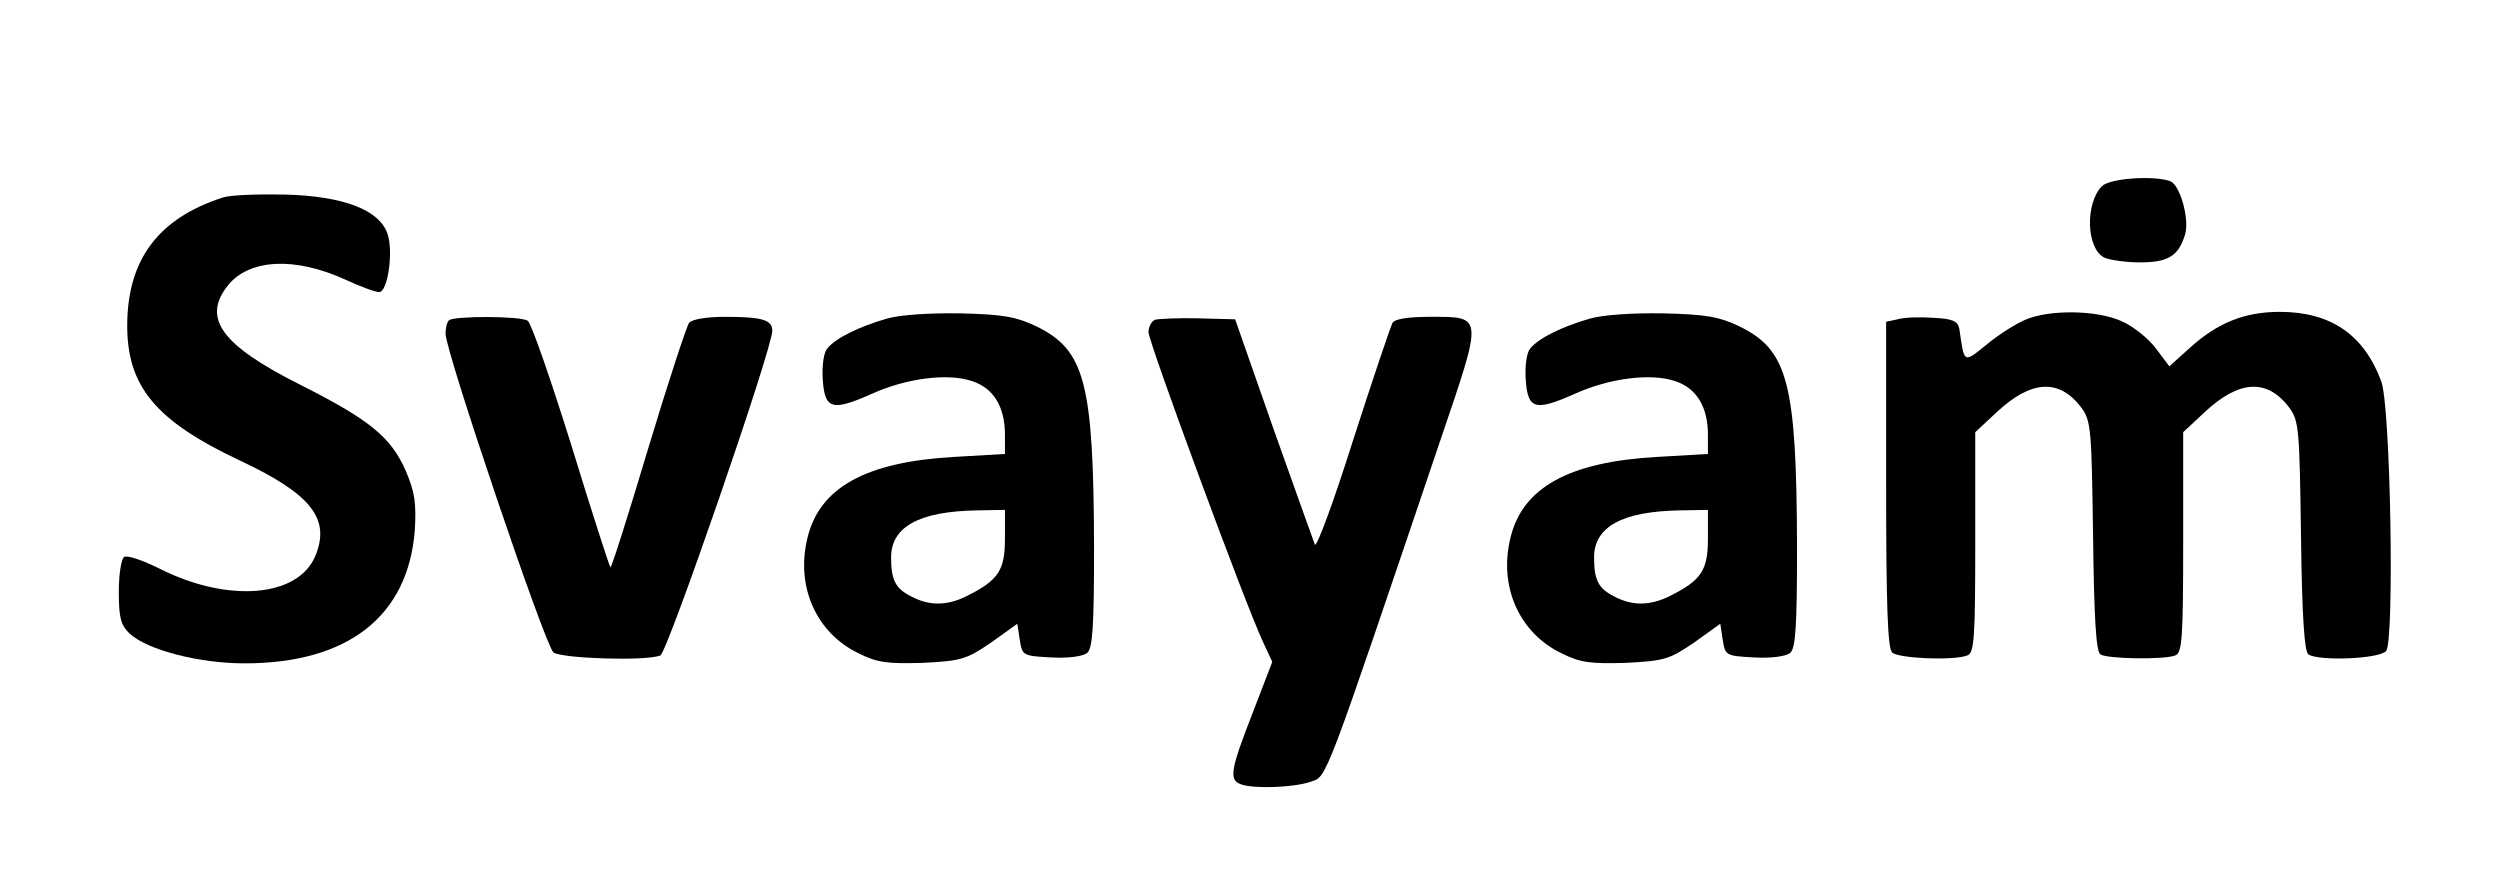 <?xml version="1.0" standalone="no"?>
<!DOCTYPE svg PUBLIC "-//W3C//DTD SVG 20010904//EN"
 "http://www.w3.org/TR/2001/REC-SVG-20010904/DTD/svg10.dtd">
<svg version="1.0" xmlns="http://www.w3.org/2000/svg"
 width="505pt" height="181pt" viewBox="0 0 505 181"
 preserveAspectRatio="xMidYMid meet">
<g transform="translate(0,181) scale(0.1,-0.1)"
fill="#000000" stroke="none">
<path d="M4246 1434 c-34 -34 -32 -125 4 -144 10 -5 43 -10 73 -10 57 0 78 13
91 57 9 30 -10 99 -30 107 -33 12 -122 6 -138 -10z"/>
<path d="M450 1411 c-130 -42 -192 -125 -193 -256 -1 -125 57 -195 227 -275
145 -68 184 -118 153 -193 -35 -84 -177 -95 -314 -26 -34 17 -66 28 -72 24 -6
-3 -11 -35 -11 -70 0 -53 4 -68 22 -85 36 -33 140 -60 232 -60 210 0 331 96
344 270 3 53 0 76 -18 118 -30 69 -73 104 -214 175 -159 80 -198 134 -146 200
43 54 135 59 238 12 30 -14 60 -25 68 -25 17 0 29 80 17 117 -16 49 -89 77
-208 80 -55 1 -111 -1 -125 -6z"/>
<path d="M1790 1166 c-55 -16 -102 -39 -119 -60 -7 -8 -11 -35 -9 -63 4 -60
19 -64 98 -29 70 32 155 43 204 26 43 -14 66 -52 66 -108 l0 -39 -103 -6
c-178 -10 -272 -62 -296 -164 -24 -98 18 -192 104 -233 38 -19 59 -21 129 -19
78 4 88 7 138 41 l53 38 5 -33 c5 -31 6 -32 63 -35 35 -2 64 2 73 9 11 9 14
51 14 213 -1 333 -18 399 -117 447 -40 19 -66 24 -153 26 -64 1 -123 -3 -150
-11z m240 -444 c0 -64 -13 -84 -77 -116 -40 -20 -76 -20 -112 -1 -32 16 -41
33 -41 79 0 62 57 93 173 95 l57 1 0 -58z"/>
<path d="M3210 1166 c-55 -16 -102 -39 -119 -60 -7 -8 -11 -35 -9 -63 4 -60
19 -64 98 -29 70 32 155 43 204 26 43 -14 66 -52 66 -108 l0 -39 -103 -6
c-178 -10 -272 -62 -296 -164 -24 -98 18 -192 104 -233 38 -19 59 -21 129 -19
78 4 88 7 138 41 l53 38 5 -33 c5 -31 6 -32 63 -35 35 -2 64 2 73 9 11 9 14
51 14 213 -1 333 -18 399 -117 447 -40 19 -66 24 -153 26 -64 1 -123 -3 -150
-11z m240 -444 c0 -64 -13 -84 -77 -116 -40 -20 -76 -20 -112 -1 -32 16 -41
33 -41 79 0 62 57 93 173 95 l57 1 0 -58z"/>
<path d="M4091 1164 c-19 -8 -54 -30 -78 -50 -47 -38 -45 -39 -55 31 -3 16
-12 21 -52 23 -28 2 -60 1 -73 -3 l-23 -5 0 -328 c0 -242 3 -331 12 -340 12
-12 124 -17 152 -6 14 5 16 35 16 229 l0 222 44 41 c70 65 126 67 170 9 20
-27 21 -43 24 -260 2 -166 6 -234 15 -239 14 -9 129 -11 151 -2 14 5 16 35 16
229 l0 222 44 41 c70 65 126 67 170 9 20 -27 21 -43 24 -260 2 -164 7 -234 15
-239 22 -14 144 -9 157 7 17 20 9 496 -10 545 -35 94 -102 140 -205 140 -71 0
-126 -22 -183 -74 l-40 -36 -27 36 c-15 20 -46 45 -69 55 -50 23 -147 24 -195
3z"/>
<path d="M907 1163 c-4 -3 -7 -16 -7 -27 0 -36 201 -630 218 -644 16 -12 186
-18 216 -6 14 6 226 619 226 656 0 22 -21 28 -95 28 -38 0 -67 -5 -73 -12 -5
-7 -43 -122 -83 -255 -40 -134 -74 -241 -76 -239 -2 2 -38 113 -79 247 -42
134 -81 247 -88 251 -14 10 -150 10 -159 1z"/>
<path d="M2333 1164 c-7 -3 -13 -14 -13 -25 0 -20 198 -556 231 -625 l19 -41
-40 -104 c-44 -113 -48 -134 -24 -143 25 -10 108 -7 142 5 33 11 25 -9 262
691 86 253 87 248 -21 248 -43 0 -71 -4 -76 -12 -4 -7 -40 -114 -80 -238 -39
-124 -74 -218 -77 -210 -3 8 -41 114 -84 235 l-77 220 -75 2 c-41 1 -81 -1
-87 -3z"/>
</g>
</svg>
